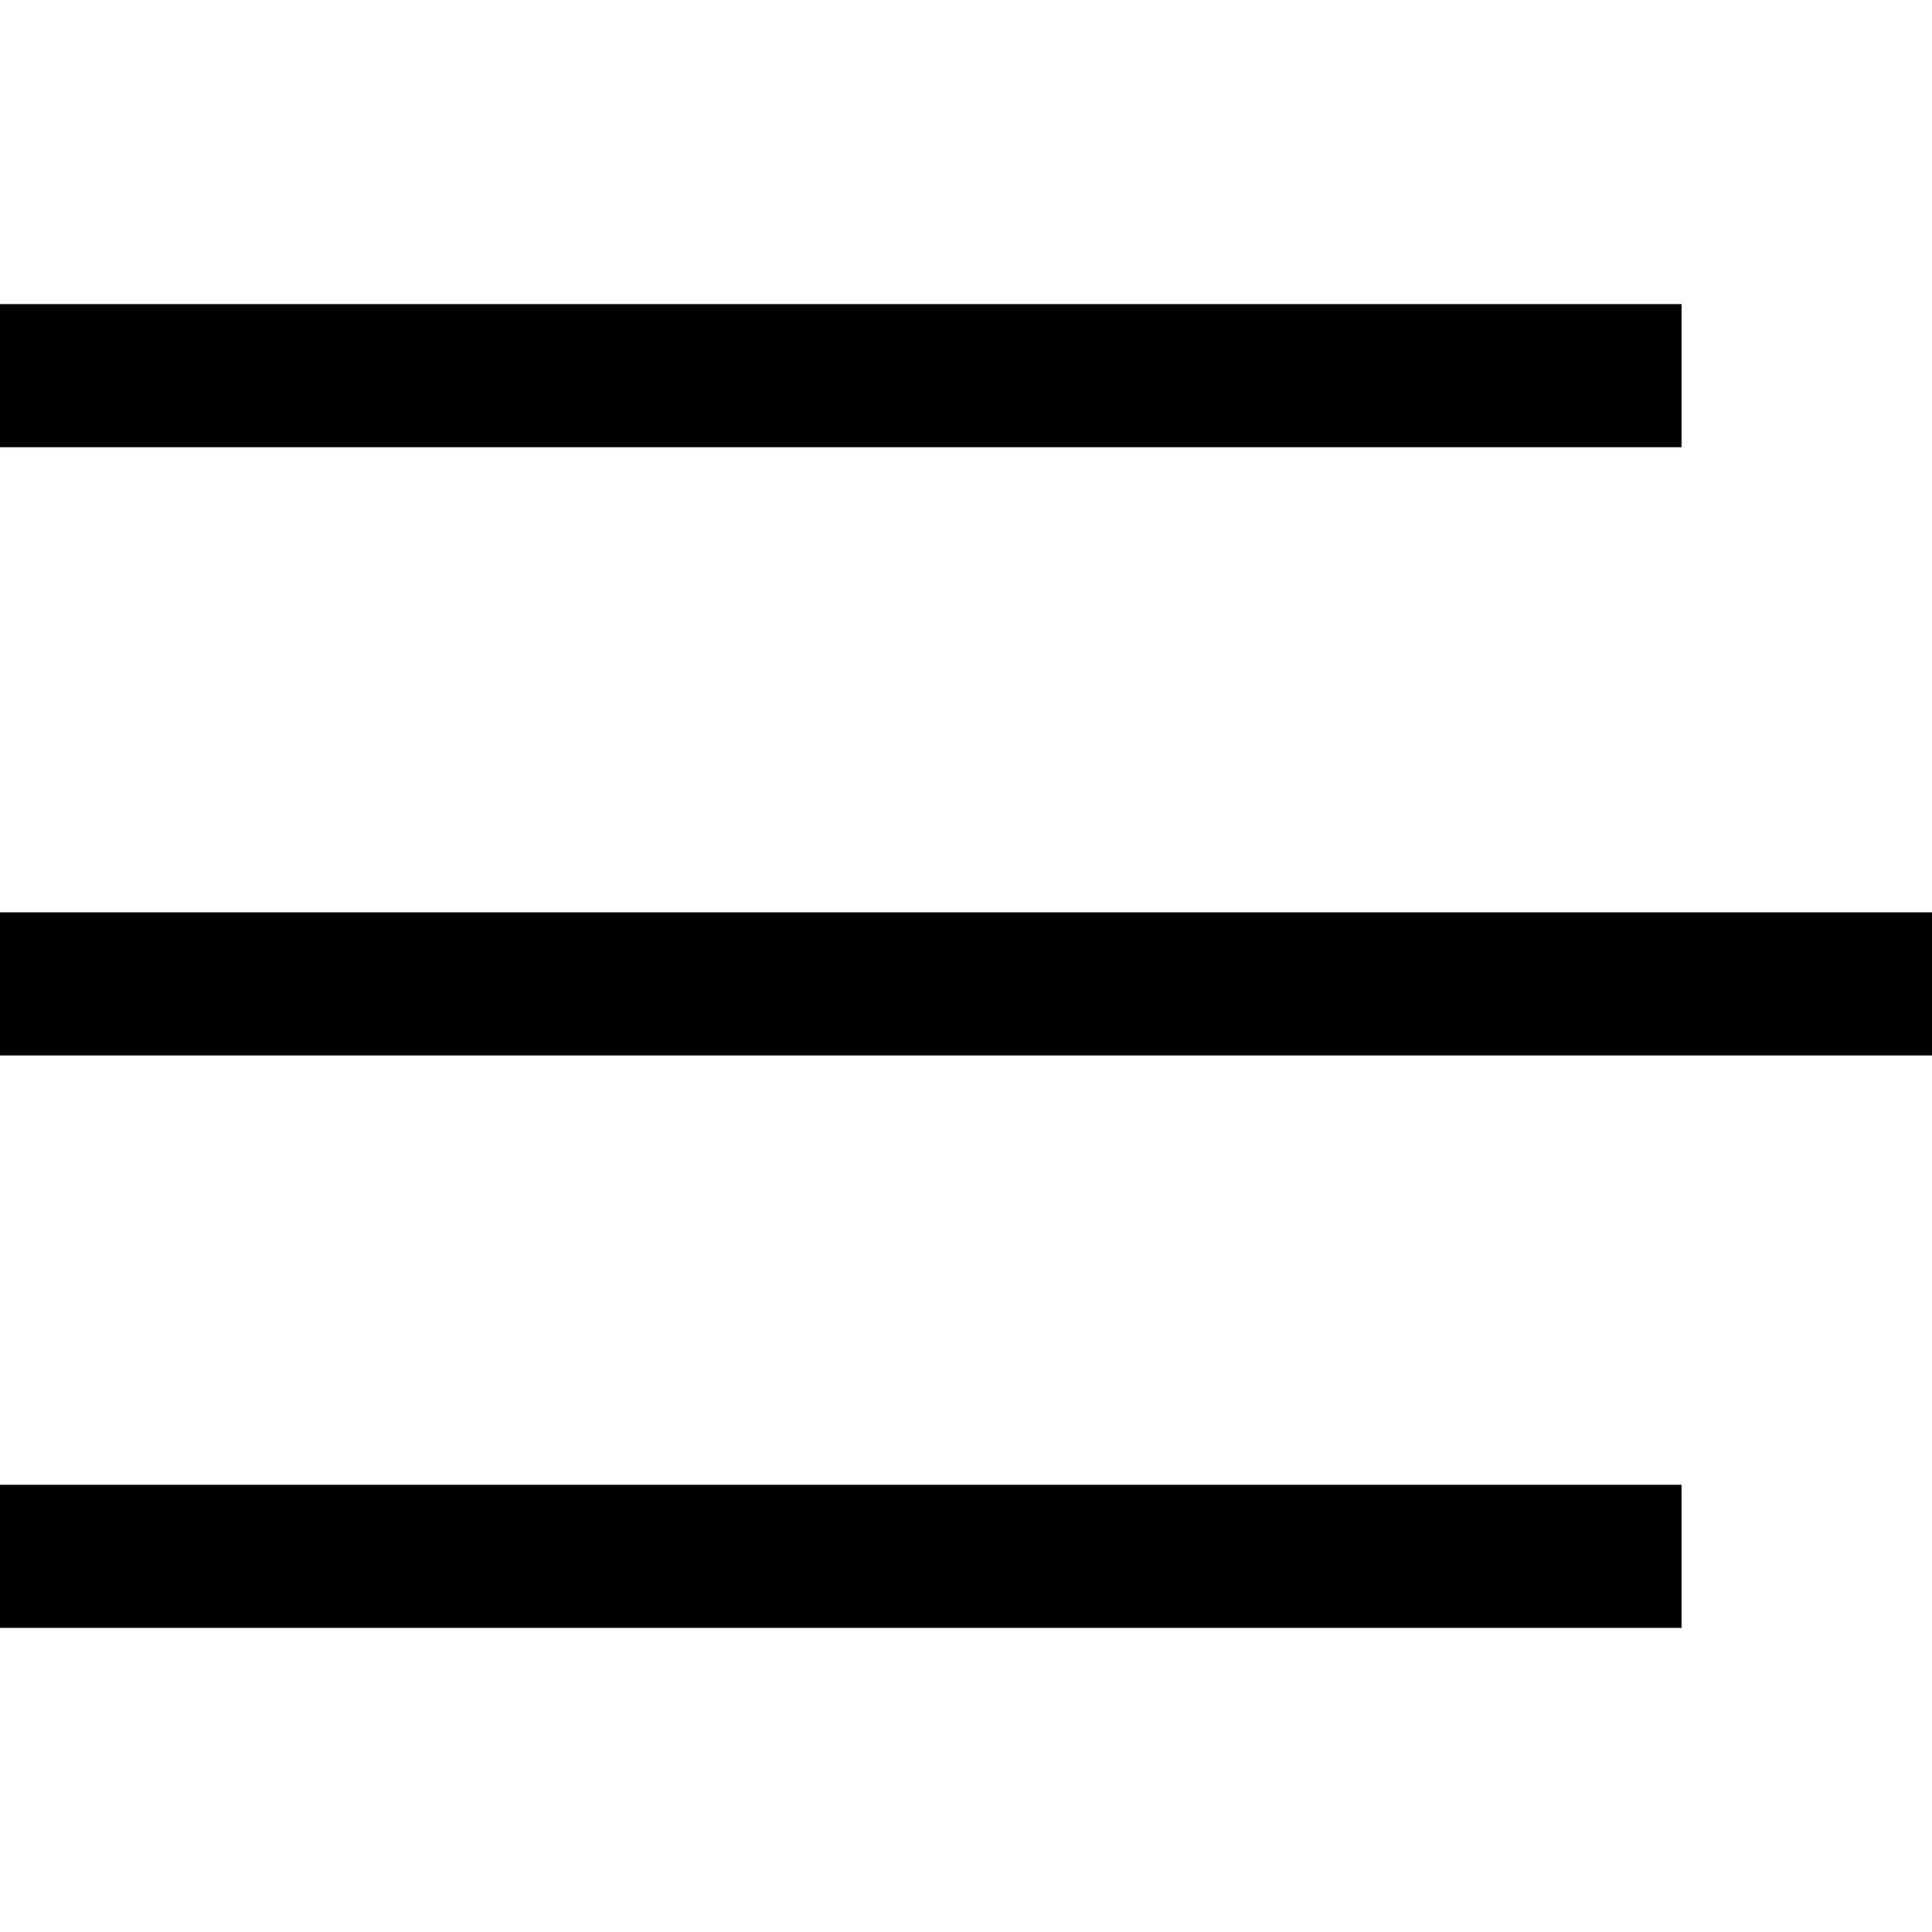 <svg xmlns="http://www.w3.org/2000/svg" viewBox="0 0 54 54" width="54" height="54"><style>
.st0 {
  clip-rule: evenodd;
}
</style><path d="M0 29.5v-4h54v4H0zM0 12.5v-4h47v4H0zM0 45.5v-4h47v4H0z" class="st0"/></svg>